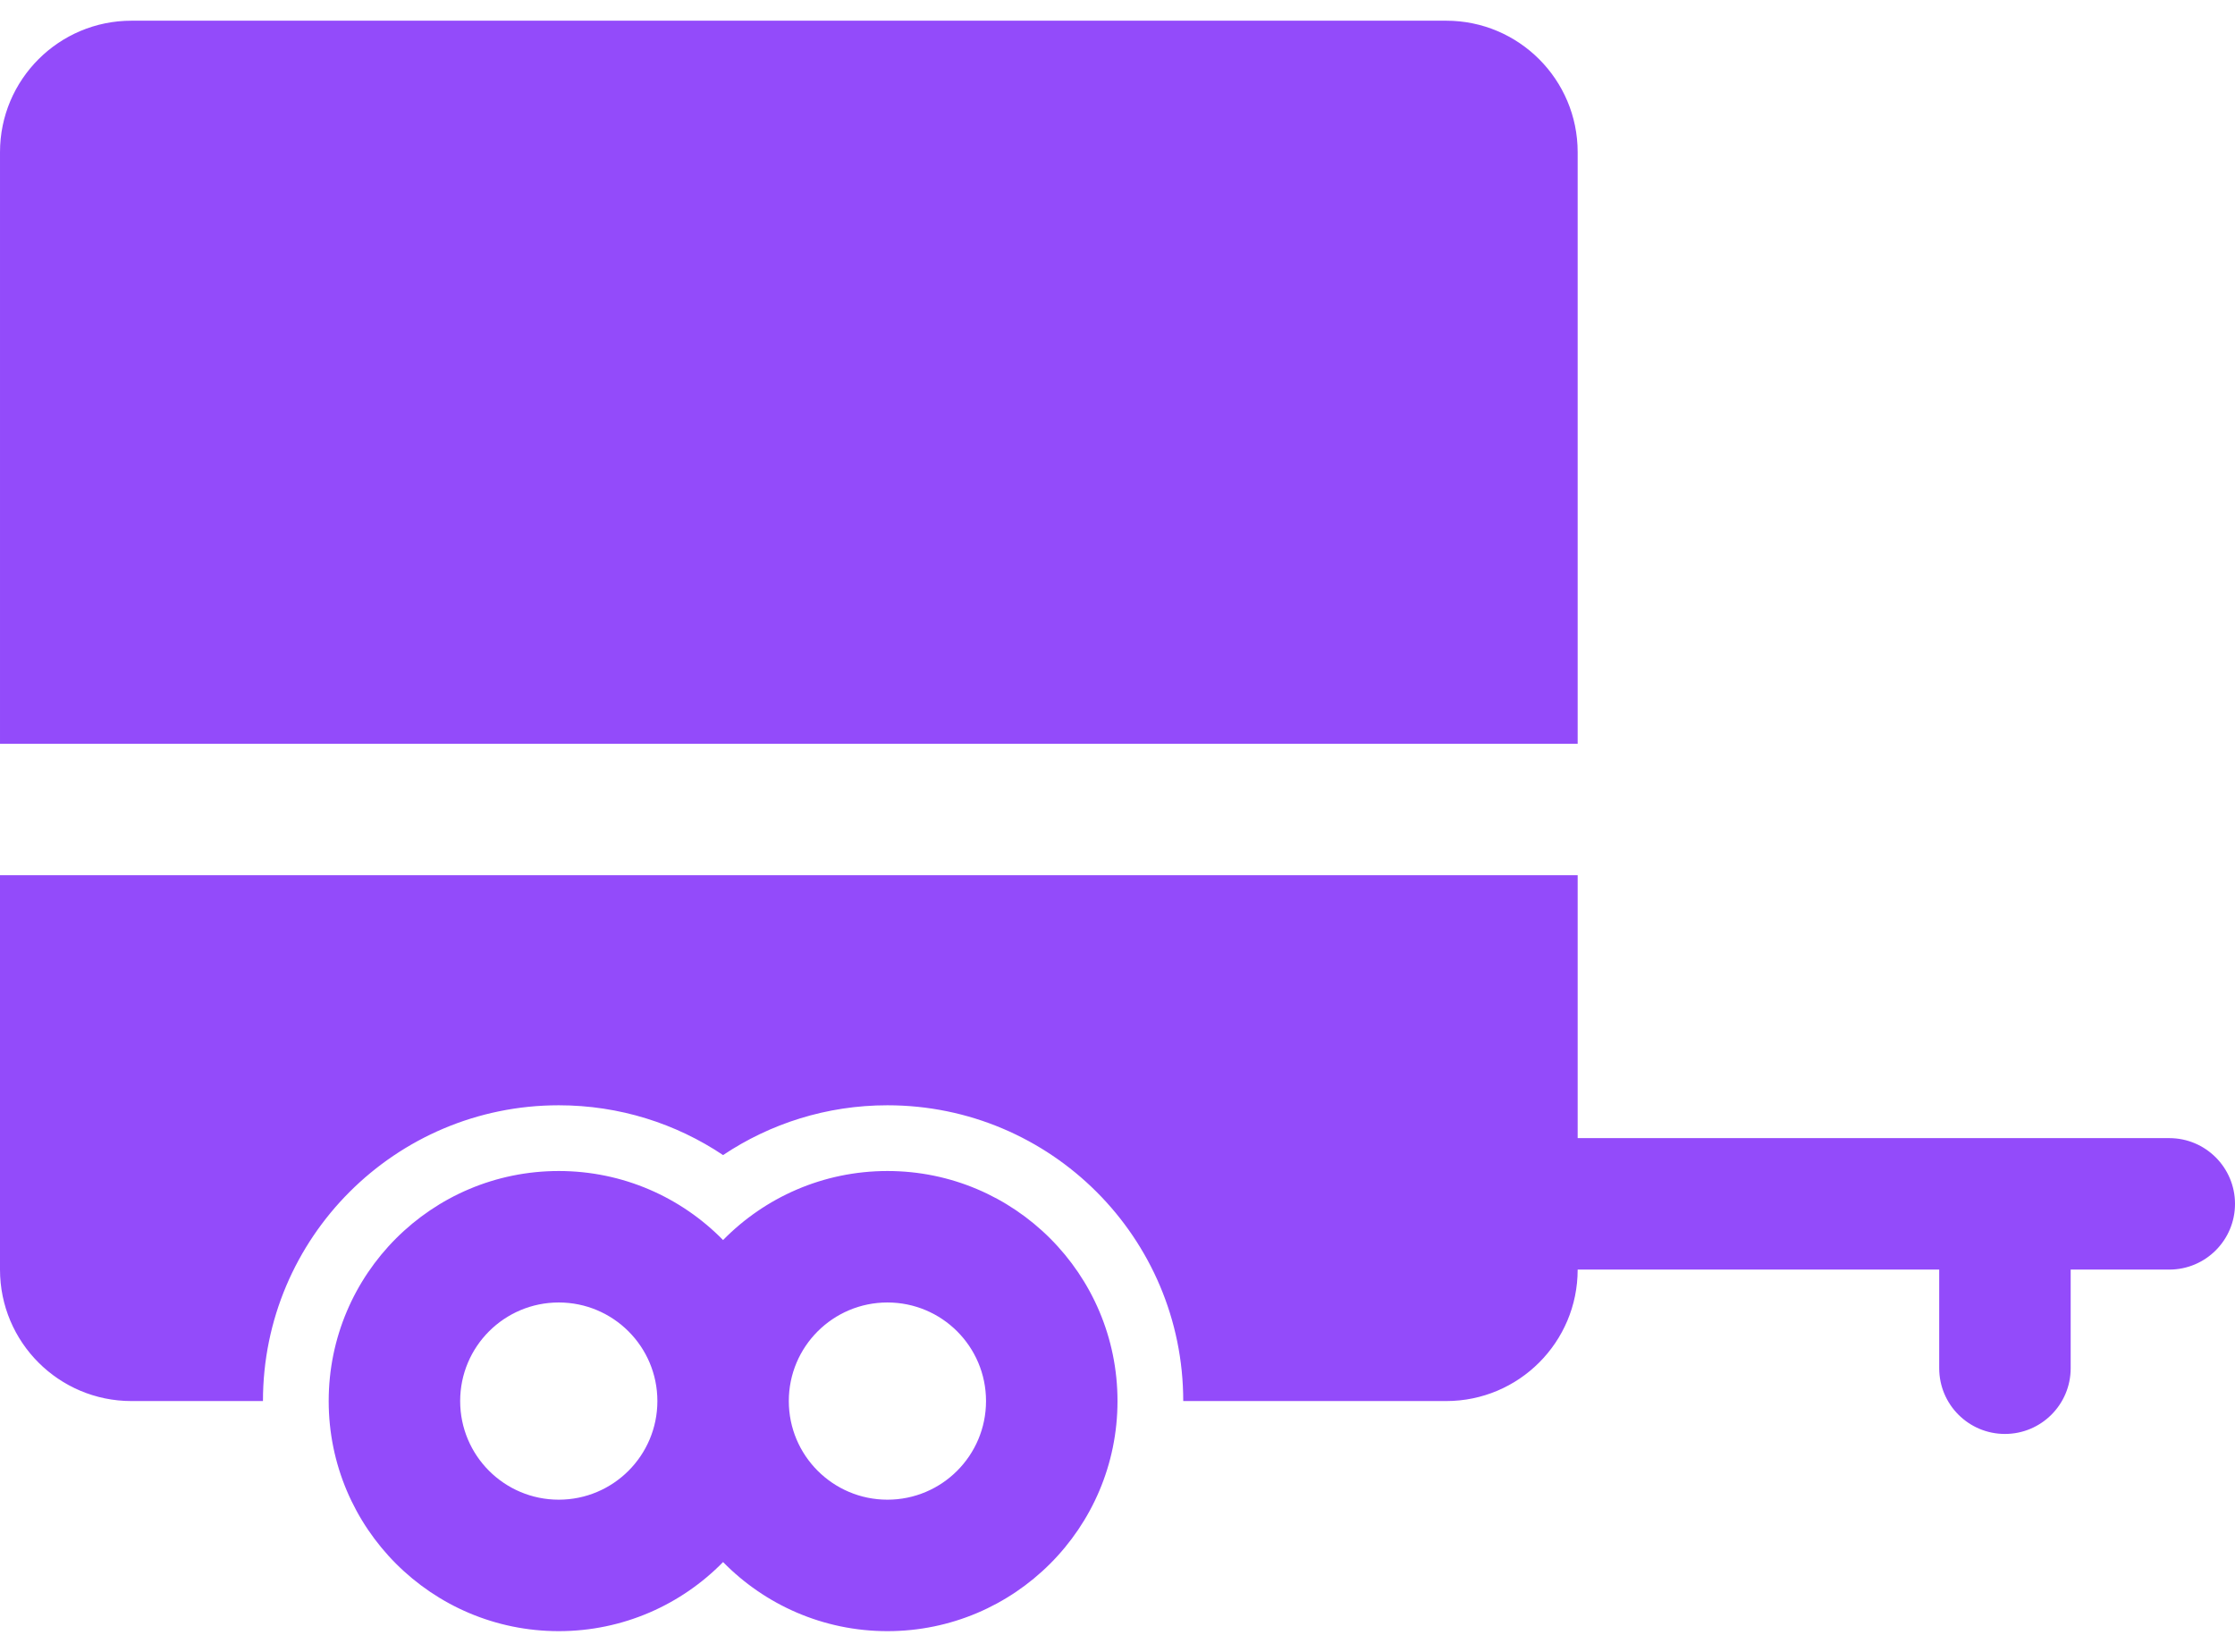 <svg width="46" height="34" viewBox="0 0 46 34" fill="none" xmlns="http://www.w3.org/2000/svg">
<path d="M2.706 0.426H29.765C31.259 0.426 32.471 1.638 32.471 3.132V15.309H8.7738e-05V3.132C8.7738e-05 1.638 1.212 0.426 2.706 0.426ZM39.912 26.132H32.471C32.471 27.627 31.259 28.838 29.765 28.838H24.353C24.353 25.476 21.627 22.75 18.265 22.75C17.013 22.75 15.85 23.128 14.882 23.775C13.915 23.128 12.752 22.75 11.5 22.75C8.138 22.75 5.412 25.476 5.412 28.838H2.706C1.211 28.838 0 27.627 0 26.132V18.015H32.471V23.426H44.647C45.394 23.426 46 24.032 46 24.779C46 25.527 45.394 26.132 44.647 26.132H42.618V28.162C42.618 28.909 42.012 29.515 41.265 29.515C40.517 29.515 39.912 28.909 39.912 28.162L39.912 26.132ZM14.882 25.524C15.742 24.647 16.94 24.103 18.265 24.103C20.88 24.103 23 26.223 23 28.838C23 31.453 20.88 33.574 18.265 33.574C16.94 33.574 15.742 33.029 14.882 32.152C14.023 33.029 12.825 33.574 11.5 33.574C8.885 33.574 6.765 31.453 6.765 28.838C6.765 26.223 8.885 24.103 11.5 24.103C12.825 24.103 14.023 24.647 14.882 25.524ZM11.5 30.868C12.621 30.868 13.53 29.959 13.53 28.838C13.53 27.717 12.621 26.809 11.5 26.809C10.379 26.809 9.471 27.717 9.471 28.838C9.471 29.959 10.379 30.868 11.5 30.868ZM18.265 30.868C19.386 30.868 20.294 29.959 20.294 28.838C20.294 27.717 19.386 26.809 18.265 26.809C17.144 26.809 16.235 27.717 16.235 28.838C16.235 29.959 17.144 30.868 18.265 30.868Z" fill="#934BFA"/>
</svg>
